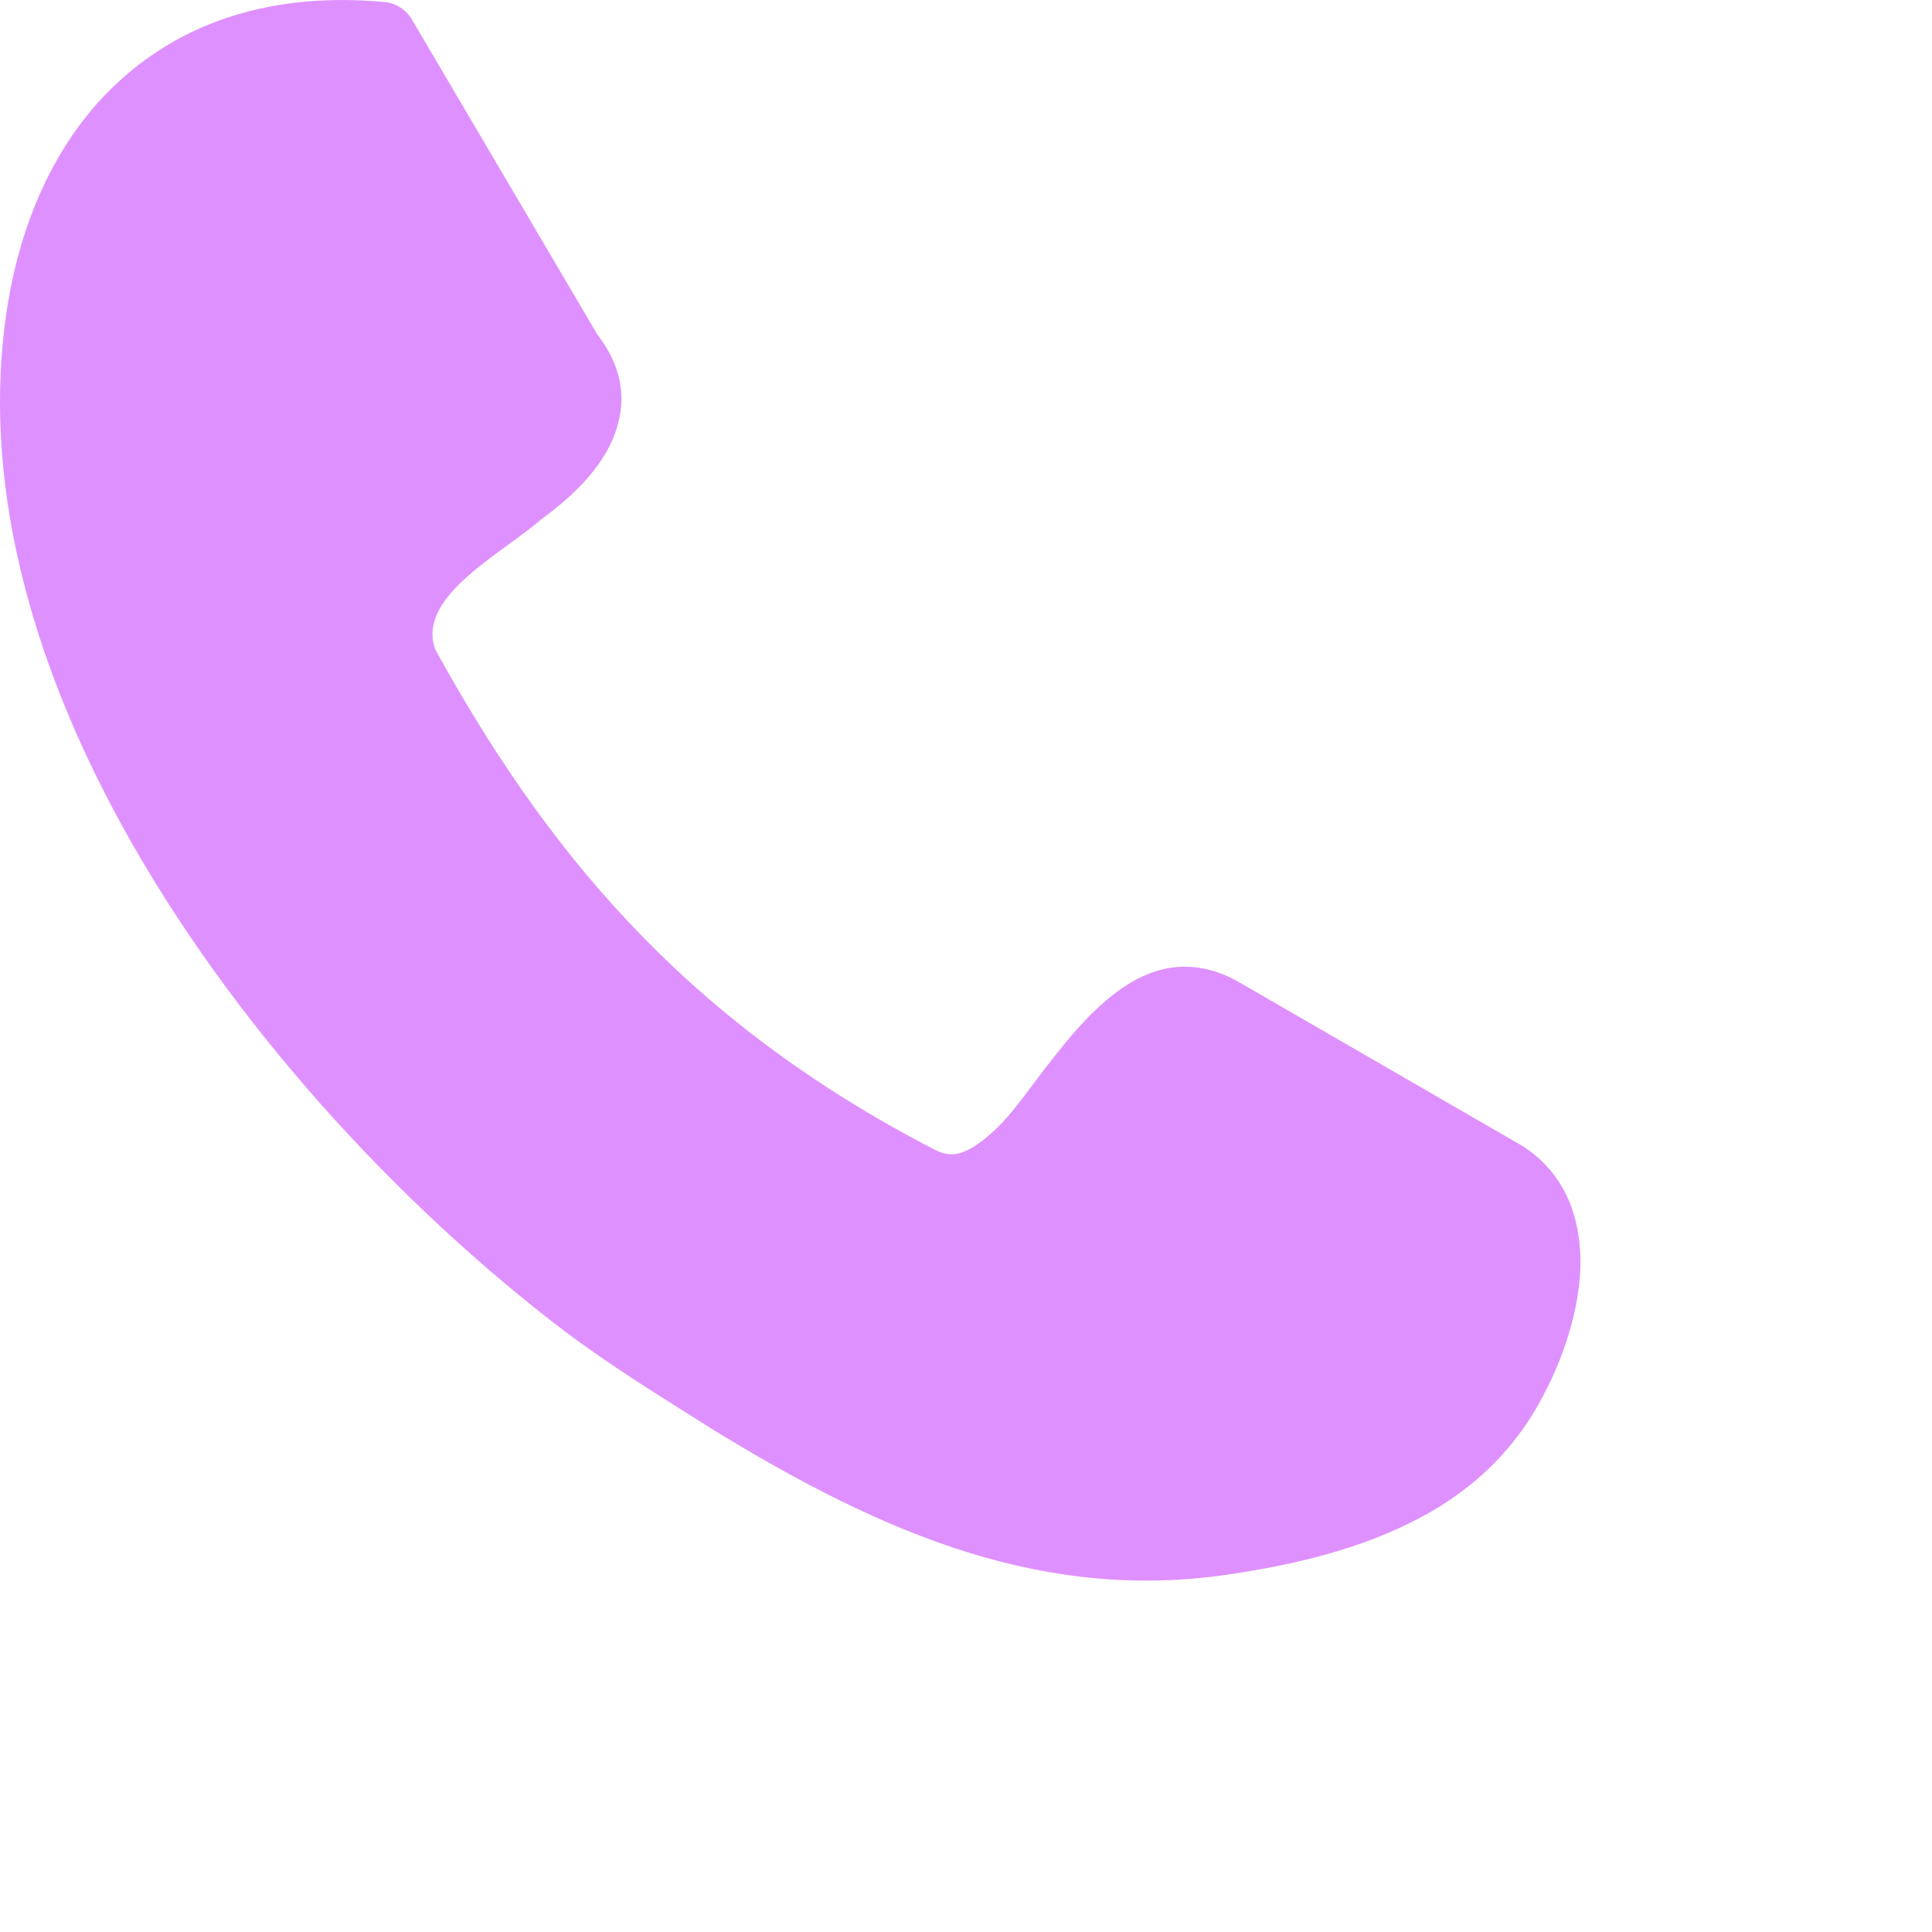 <svg width="45" height="45" viewBox="0 0 55 55" fill="none" xmlns="http://www.w3.org/2000/svg">
<g clip-path="url(#clip0_1_485)">
<path d="M12.393 18.494C13.905 21.236 15.648 23.867 17.911 26.267C20.182 28.681 23.005 30.878 26.66 32.755C26.931 32.888 27.188 32.888 27.418 32.796C27.766 32.663 28.121 32.373 28.469 32.023C28.74 31.751 29.077 31.316 29.429 30.841C30.835 28.983 32.574 26.675 35.032 27.831C35.087 27.857 35.127 27.886 35.182 27.908L43.378 32.645C43.403 32.66 43.433 32.685 43.455 32.7C44.535 33.447 44.982 34.599 44.993 35.906C44.993 37.234 44.506 38.729 43.791 39.991C42.847 41.658 41.455 42.762 39.851 43.491C38.324 44.198 36.625 44.577 34.991 44.82C32.428 45.199 30.026 44.956 27.568 44.198C25.166 43.45 22.745 42.218 20.101 40.576L19.907 40.451C18.695 39.689 17.384 38.876 16.099 37.915C11.396 34.345 6.603 29.189 3.479 23.514C0.861 18.752 -0.568 13.61 0.212 8.711C0.645 6.025 1.791 3.581 3.79 1.969C5.533 0.556 7.881 -0.217 10.92 0.055C11.268 0.081 11.58 0.283 11.744 0.585L17 9.514C17.768 10.515 17.864 11.508 17.443 12.502C17.095 13.316 16.392 14.066 15.432 14.766C15.15 15.008 14.813 15.255 14.458 15.513C13.283 16.37 11.946 17.36 12.403 18.523L12.393 18.494Z" fill="#df90ff"/>
</g>
<defs>
<clipPath id="clip0_1_485">
<rect width="45" height="45" fill="white"/>
</clipPath>
</defs>
</svg>
